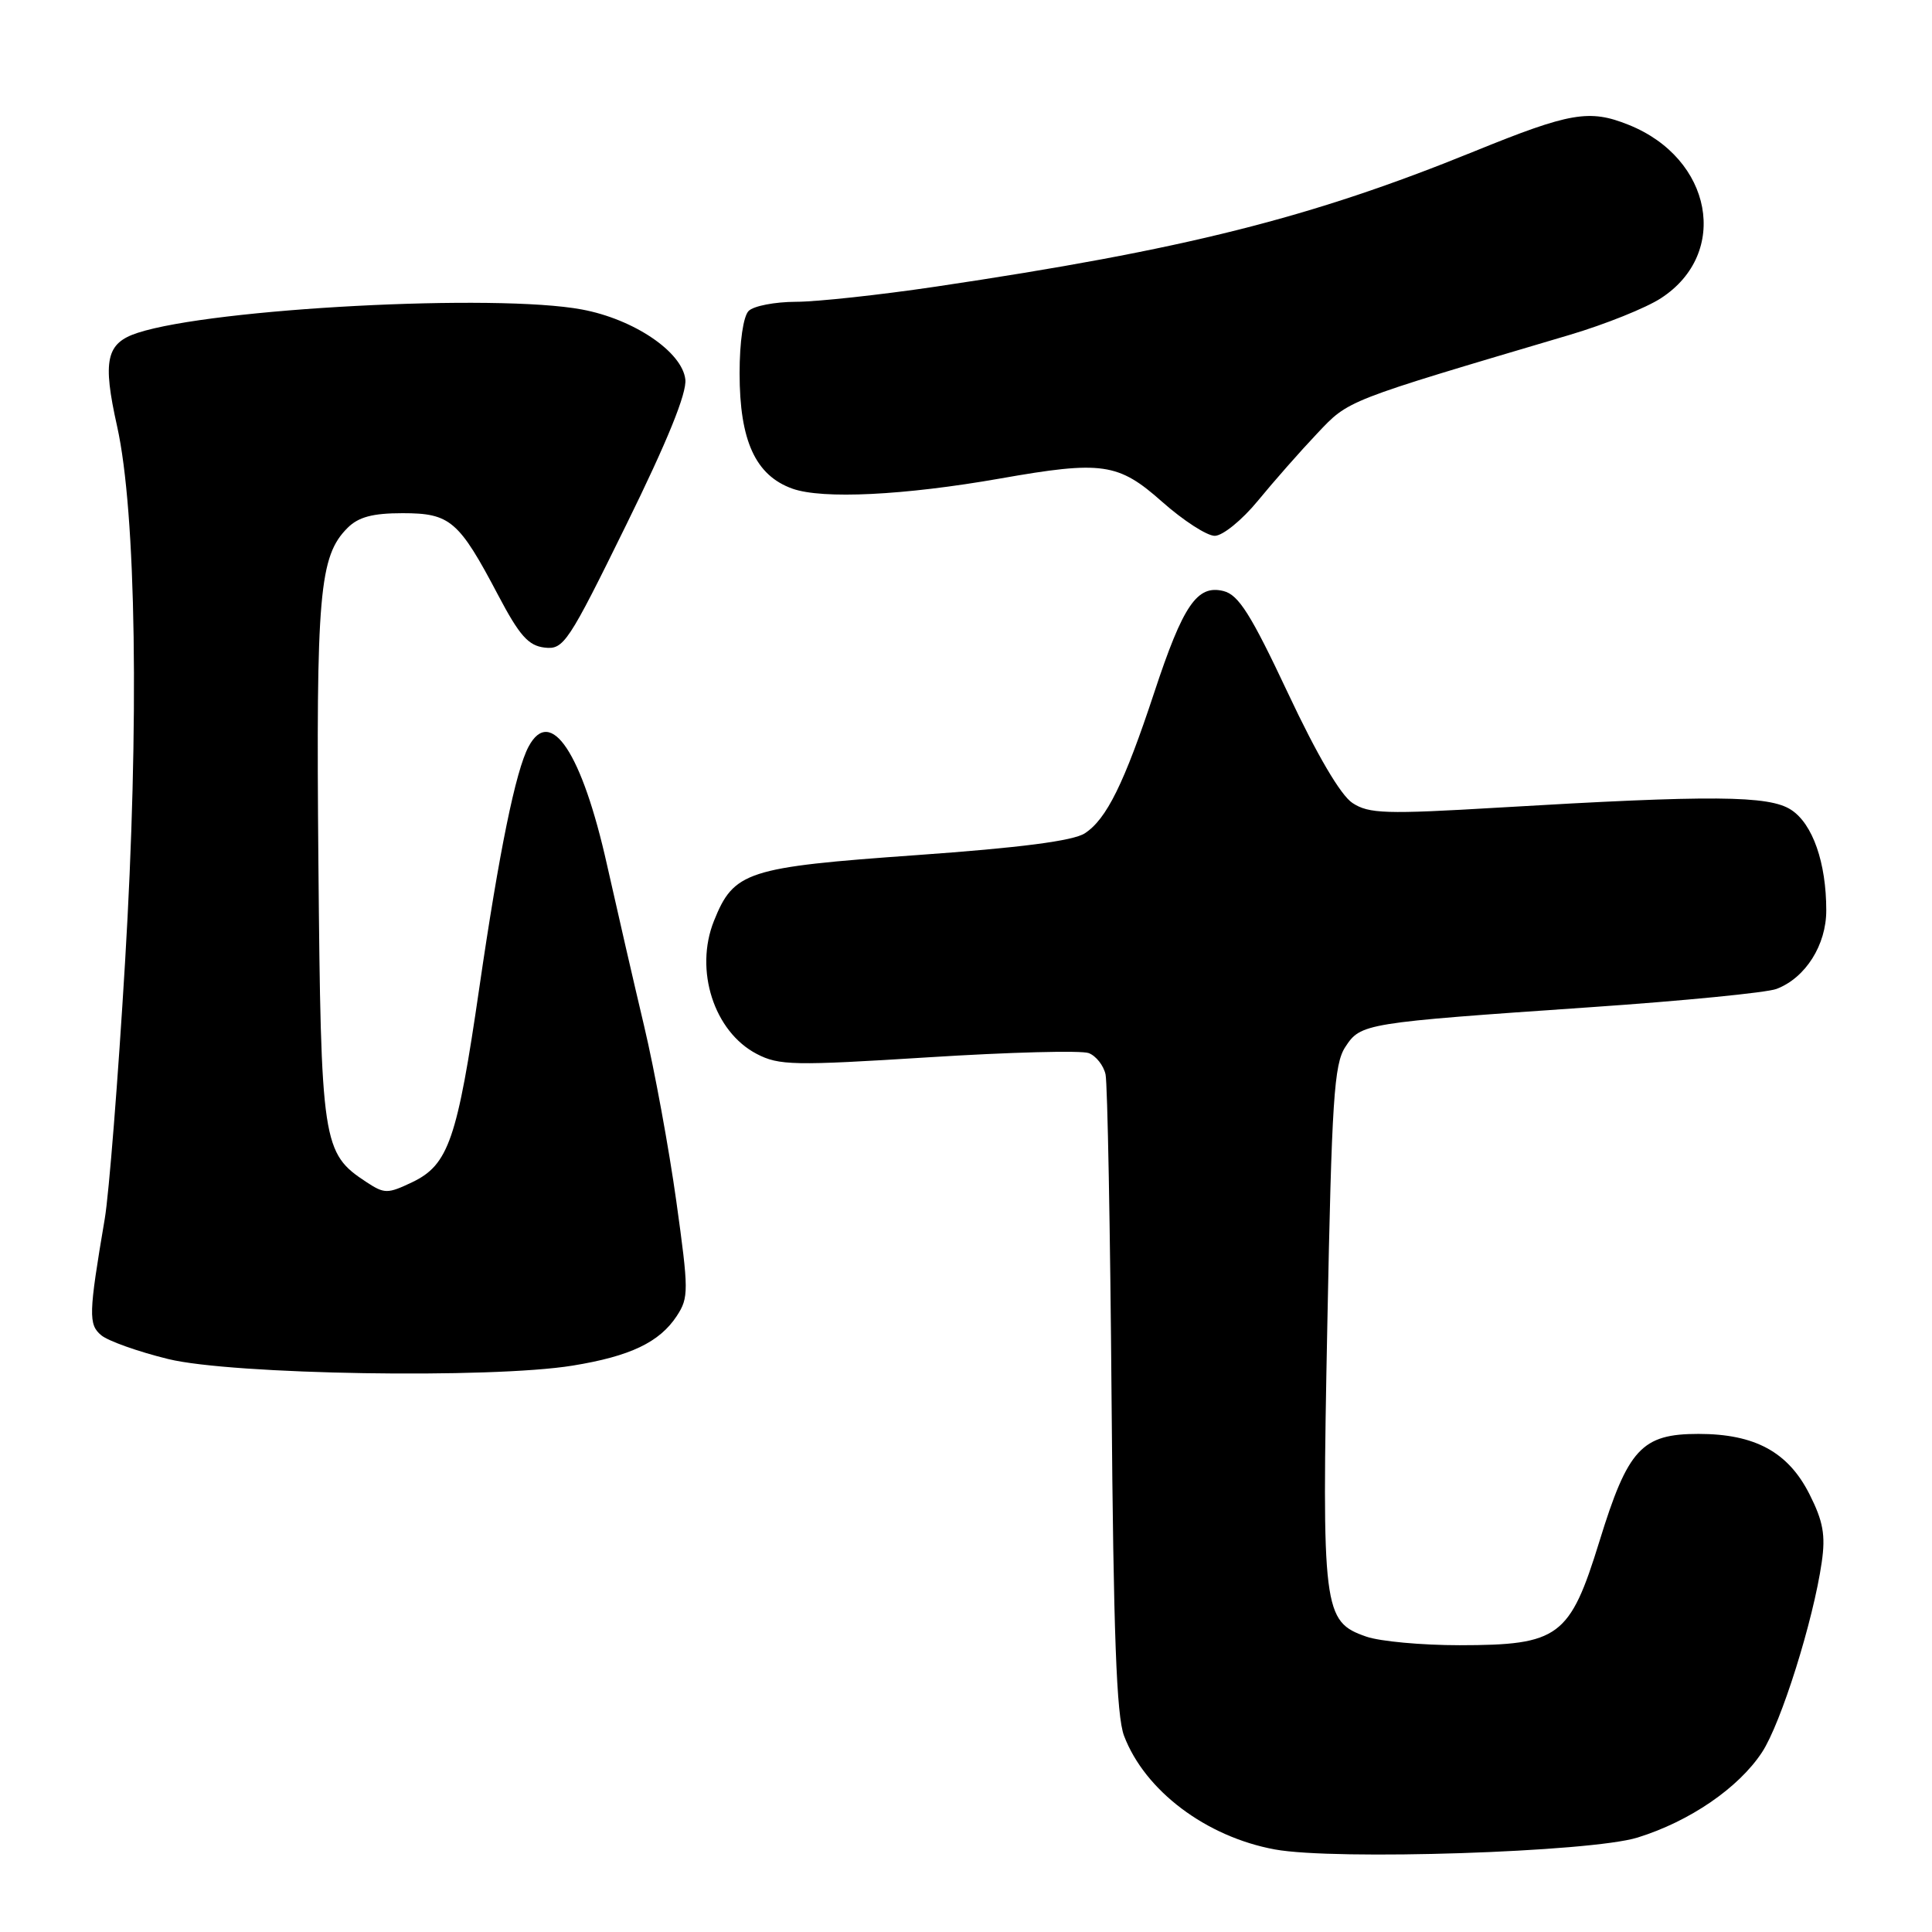 <?xml version="1.0" encoding="UTF-8" standalone="no"?>
<!DOCTYPE svg PUBLIC "-//W3C//DTD SVG 1.1//EN" "http://www.w3.org/Graphics/SVG/1.1/DTD/svg11.dtd" >
<svg xmlns="http://www.w3.org/2000/svg" xmlns:xlink="http://www.w3.org/1999/xlink" version="1.1" viewBox="0 0 256 256">
 <g >
 <path fill="currentColor"
d=" M 216.97 243.49 C 223.91 241.34 230.38 236.90 233.48 232.18 C 236.00 228.34 240.28 214.74 241.39 207.00 C 241.91 203.42 241.58 201.58 239.77 198.00 C 236.95 192.40 232.54 190.00 225.06 190.00 C 217.53 190.00 215.71 191.97 211.93 204.24 C 208.01 216.93 206.58 217.99 193.40 218.00 C 188.39 218.00 182.83 217.49 181.04 216.86 C 175.31 214.87 175.13 213.46 175.88 175.42 C 176.46 145.71 176.77 141.00 178.26 138.73 C 180.31 135.60 180.70 135.53 210.77 133.46 C 223.03 132.62 234.10 131.53 235.39 131.04 C 239.24 129.58 242.00 125.21 241.99 120.62 C 241.99 114.31 240.19 109.17 237.34 107.31 C 234.42 105.39 226.87 105.33 198.58 107.01 C 183.61 107.90 181.38 107.83 179.21 106.40 C 177.65 105.38 174.52 100.06 170.67 91.86 C 165.75 81.40 164.12 78.82 162.13 78.32 C 158.63 77.44 156.77 80.16 152.94 91.77 C 148.96 103.81 146.62 108.55 143.74 110.42 C 142.20 111.42 135.22 112.33 121.42 113.31 C 98.94 114.91 97.23 115.46 94.60 122.03 C 91.99 128.56 94.61 136.70 100.27 139.65 C 103.22 141.19 105.19 141.22 123.00 140.10 C 133.72 139.42 143.29 139.17 144.26 139.54 C 145.23 139.91 146.23 141.18 146.49 142.36 C 146.75 143.54 147.11 162.95 147.29 185.50 C 147.54 216.45 147.94 227.36 148.94 230.00 C 151.70 237.27 159.80 243.38 168.92 245.06 C 176.91 246.53 210.73 245.42 216.97 243.49 Z  M 75.88 180.95 C 83.51 179.71 87.39 177.86 89.68 174.37 C 91.27 171.94 91.27 171.04 89.61 159.14 C 88.64 152.19 86.73 141.78 85.36 136.00 C 83.99 130.22 81.78 120.61 80.44 114.63 C 77.12 99.75 72.96 93.47 70.04 98.93 C 68.33 102.12 66.14 112.84 63.51 130.90 C 60.59 150.98 59.43 154.35 54.62 156.65 C 51.36 158.20 50.95 158.20 48.58 156.65 C 42.70 152.79 42.53 151.63 42.19 114.33 C 41.87 78.67 42.30 73.70 46.05 69.95 C 47.50 68.50 49.38 68.00 53.35 68.00 C 59.66 68.00 60.80 68.98 66.00 78.85 C 68.83 84.22 70.01 85.56 72.17 85.81 C 74.69 86.10 75.27 85.23 82.98 69.54 C 88.43 58.47 91.03 52.07 90.81 50.27 C 90.39 46.62 83.99 42.29 77.11 41.01 C 65.74 38.88 28.27 40.85 18.25 44.10 C 14.06 45.46 13.56 47.73 15.52 56.50 C 18.05 67.88 18.47 95.85 16.57 127.50 C 15.65 142.90 14.44 158.20 13.88 161.50 C 11.74 174.12 11.70 175.51 13.43 176.94 C 14.34 177.69 18.32 179.11 22.29 180.08 C 30.72 182.15 65.04 182.71 75.88 180.95 Z  M 166.68 66.35 C 168.78 63.79 172.31 59.78 174.52 57.45 C 178.76 52.97 178.06 53.24 208.00 44.37 C 212.68 42.98 218.12 40.80 220.09 39.51 C 229.25 33.56 226.90 20.98 215.80 16.54 C 210.60 14.45 208.06 14.89 195.39 20.04 C 173.64 28.89 156.96 33.08 124.00 37.98 C 116.58 39.08 108.23 39.99 105.45 39.99 C 102.67 40.00 99.86 40.54 99.20 41.20 C 98.49 41.91 98.00 45.30 98.00 49.45 C 98.00 58.41 100.11 63.00 105.00 64.75 C 108.98 66.17 119.81 65.64 132.50 63.41 C 146.06 61.02 148.18 61.33 154.00 66.50 C 156.79 68.97 159.92 71.00 160.96 71.00 C 162.01 71.00 164.58 68.91 166.68 66.35 Z "/>
</g>
</svg>